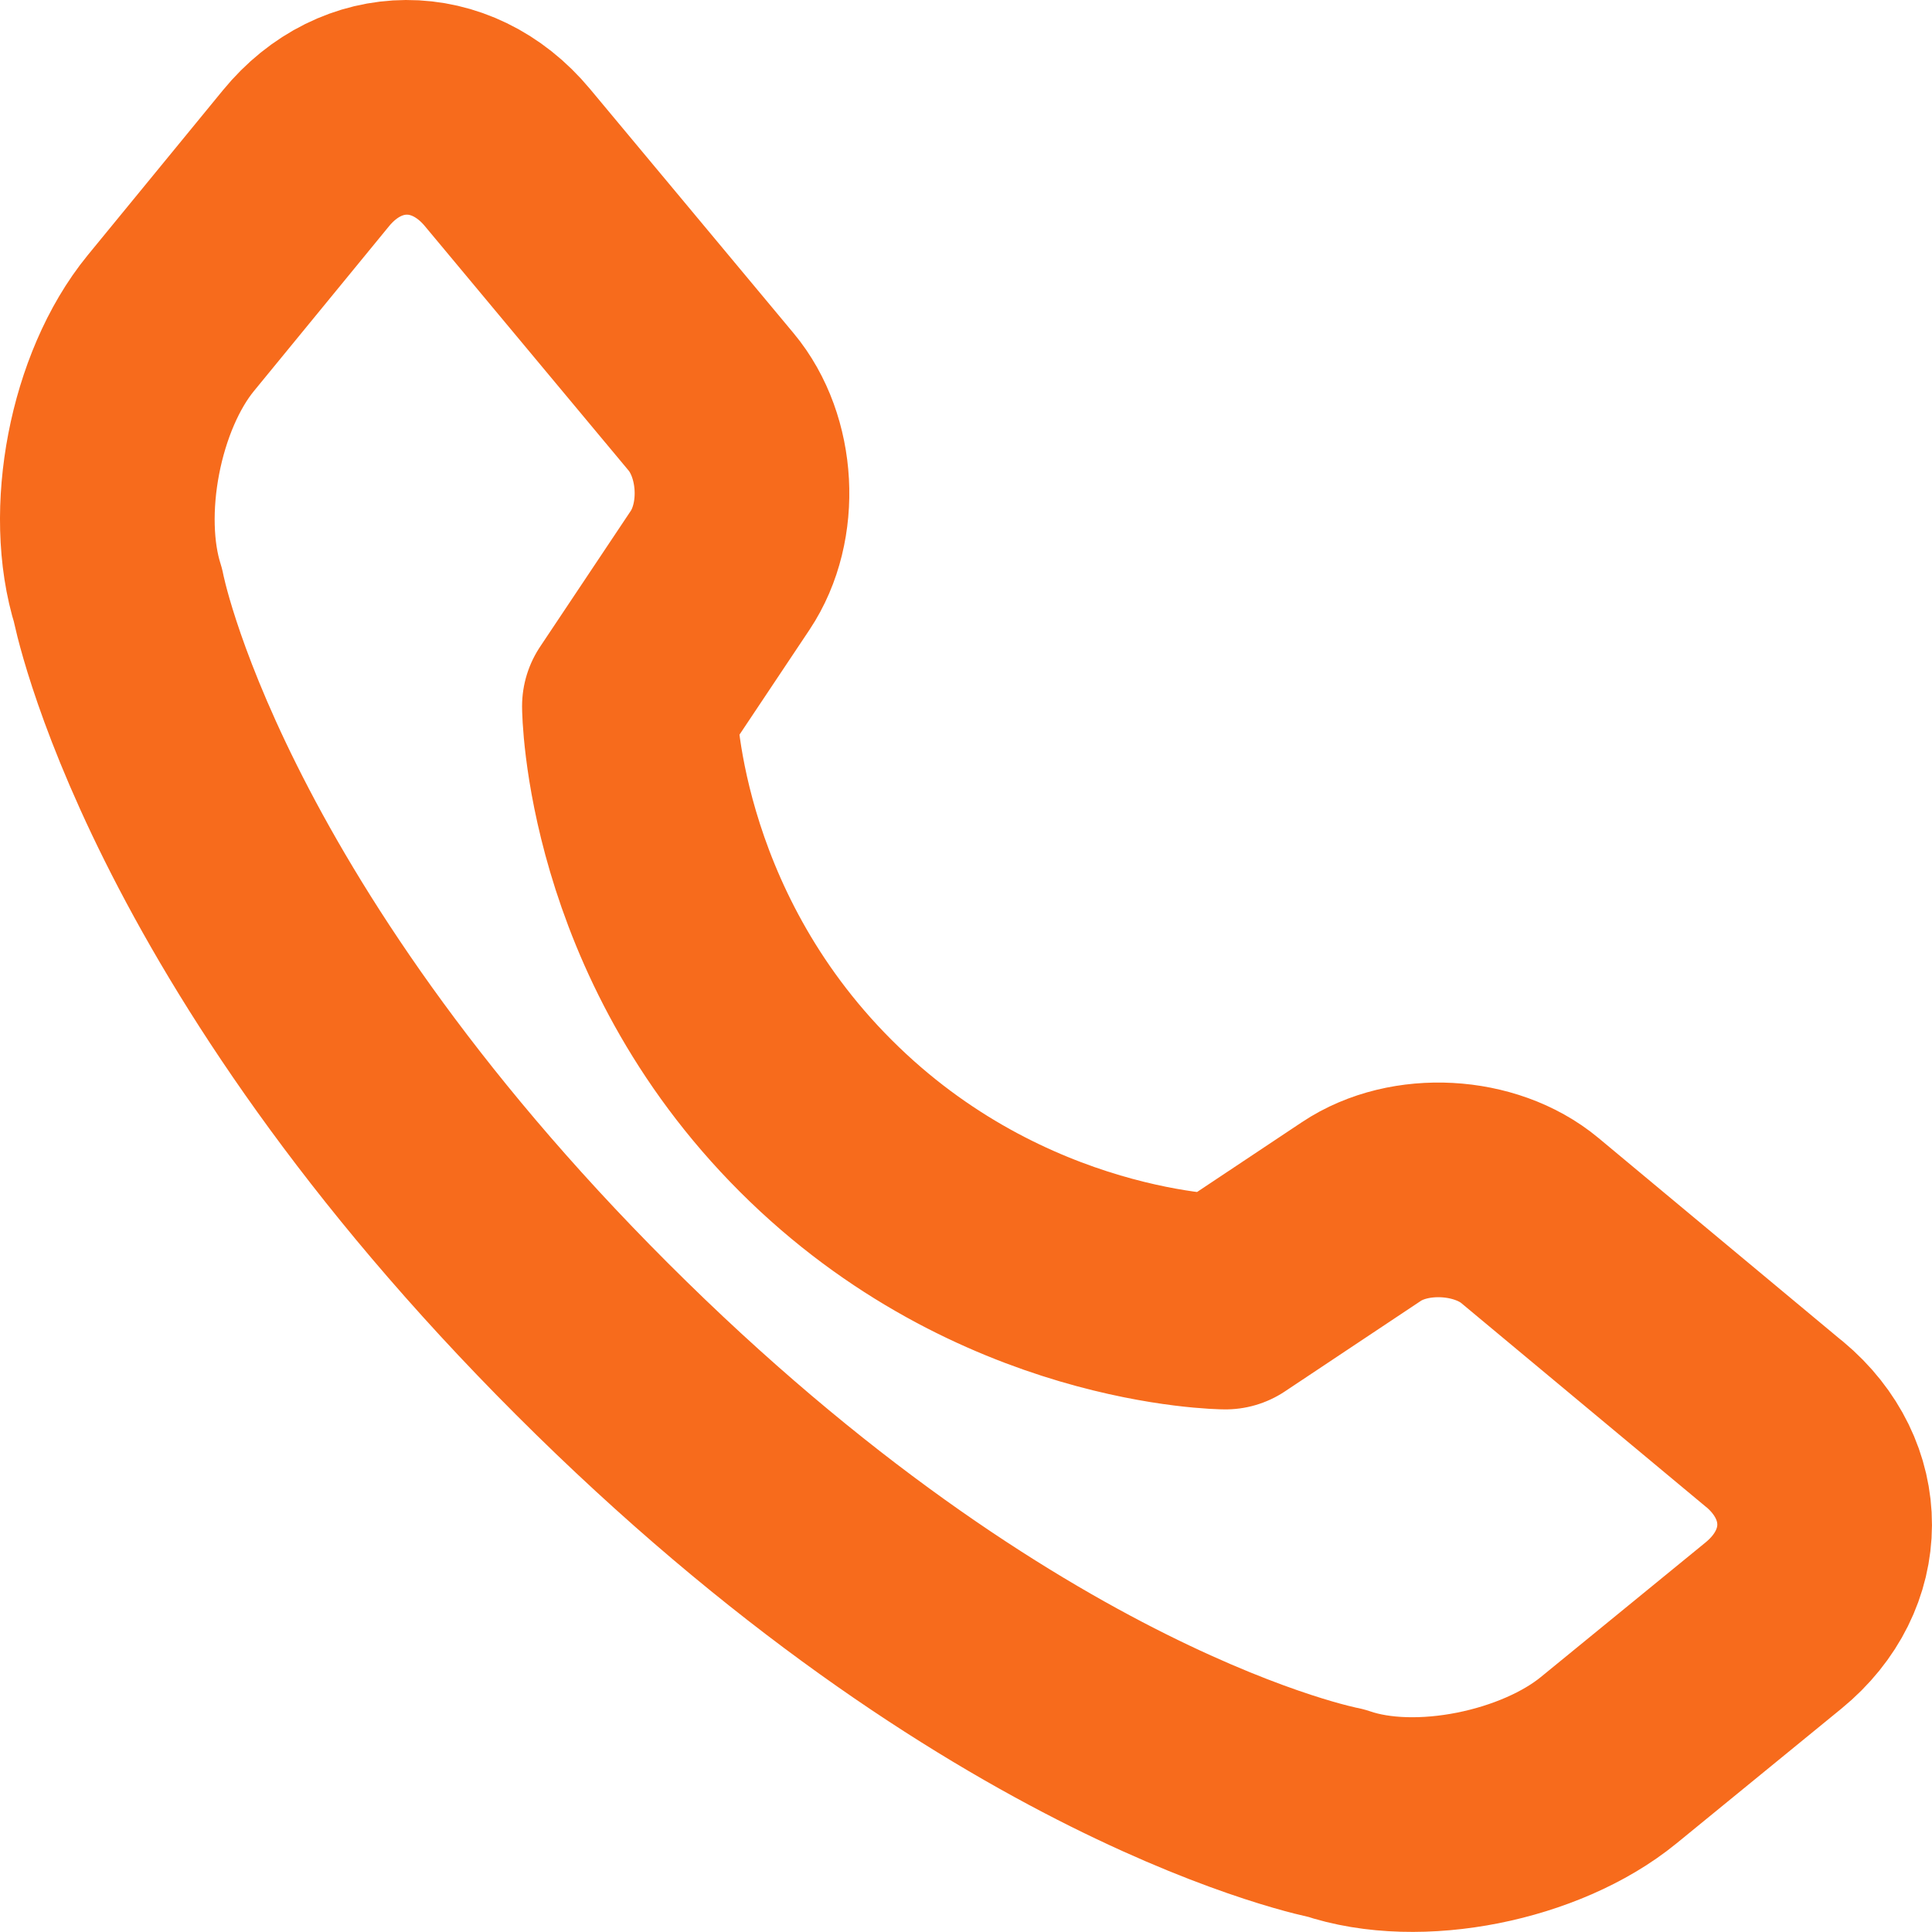 <svg width="18" height="18" viewBox="0 0 18 18" fill="none" xmlns="http://www.w3.org/2000/svg"><path clip-rule="evenodd" d="M16.532 13.268c.625.521.625 1.358-.008 1.876L14.987 16.4c-.63.515-1.773.754-2.54.492 0 0-3.096-.584-6.93-4.416C1.684 8.645 1.1 5.549 1.1 5.549c-.244-.772-.027-1.905.491-2.538L2.85 1.475c.515-.63 1.355-.634 1.877-.008l1.898 2.277c.347.416.387 1.116.084 1.57L5.864 6.58s.01 2.092 1.736 3.816c1.725 1.725 3.817 1.735 3.817 1.735l1.266-.843c.45-.301 1.158-.26 1.57.083l2.279 1.898z" stroke="#F76B1C" stroke-width="2" stroke-linecap="round" stroke-linejoin="round"/></svg>